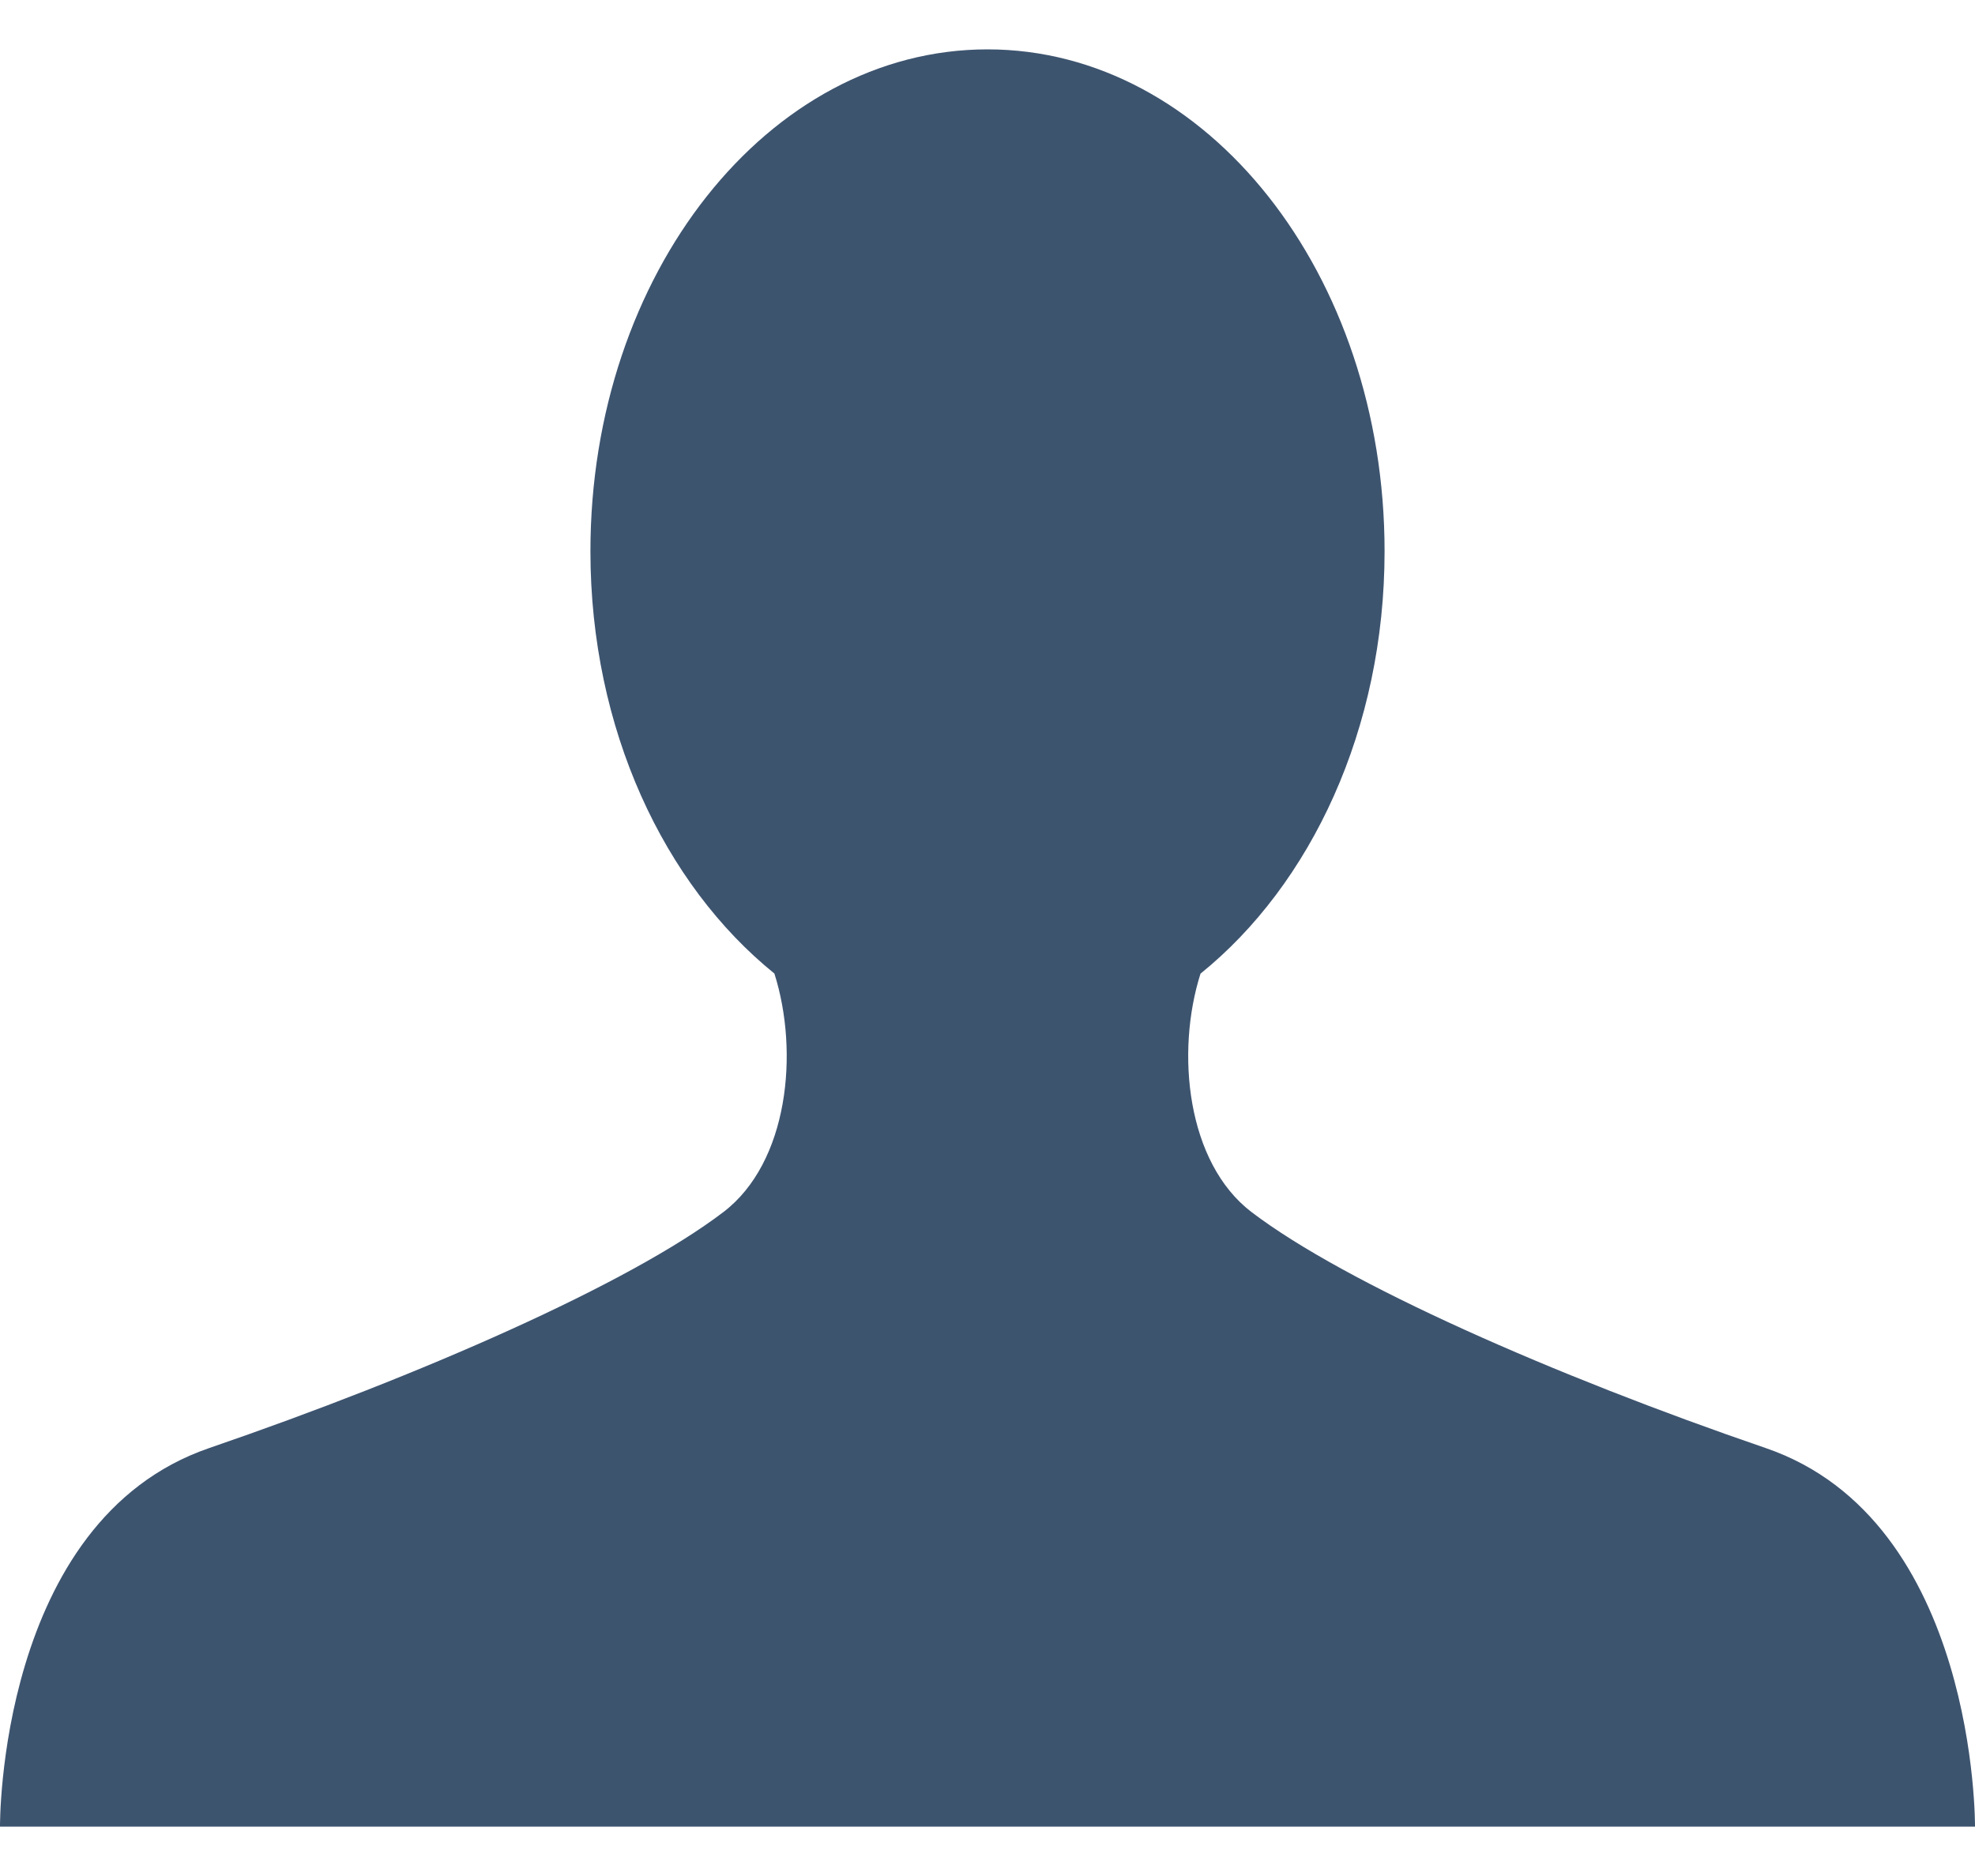 <svg width="20" height="19" viewBox="0 0 20 19" fill="none" xmlns="http://www.w3.org/2000/svg">
<path d="M17.881 14.666C15.737 13.931 13.625 13 12.674 12.276C12.017 11.775 11.904 10.658 12.157 9.861C13.275 8.958 14.021 7.384 14.021 5.583C14.021 2.776 12.221 0.5 10 0.5C7.779 0.5 5.979 2.776 5.979 5.583C5.979 7.384 6.725 8.957 7.842 9.86C8.095 10.658 7.983 11.775 7.325 12.276C6.375 13 4.262 13.93 2.118 14.666C-0.026 15.402 1.48343e-05 18.5 1.48343e-05 18.5H20C20 18.5 20.025 15.401 17.881 14.666Z" fill="#3D546F"/>
</svg>

